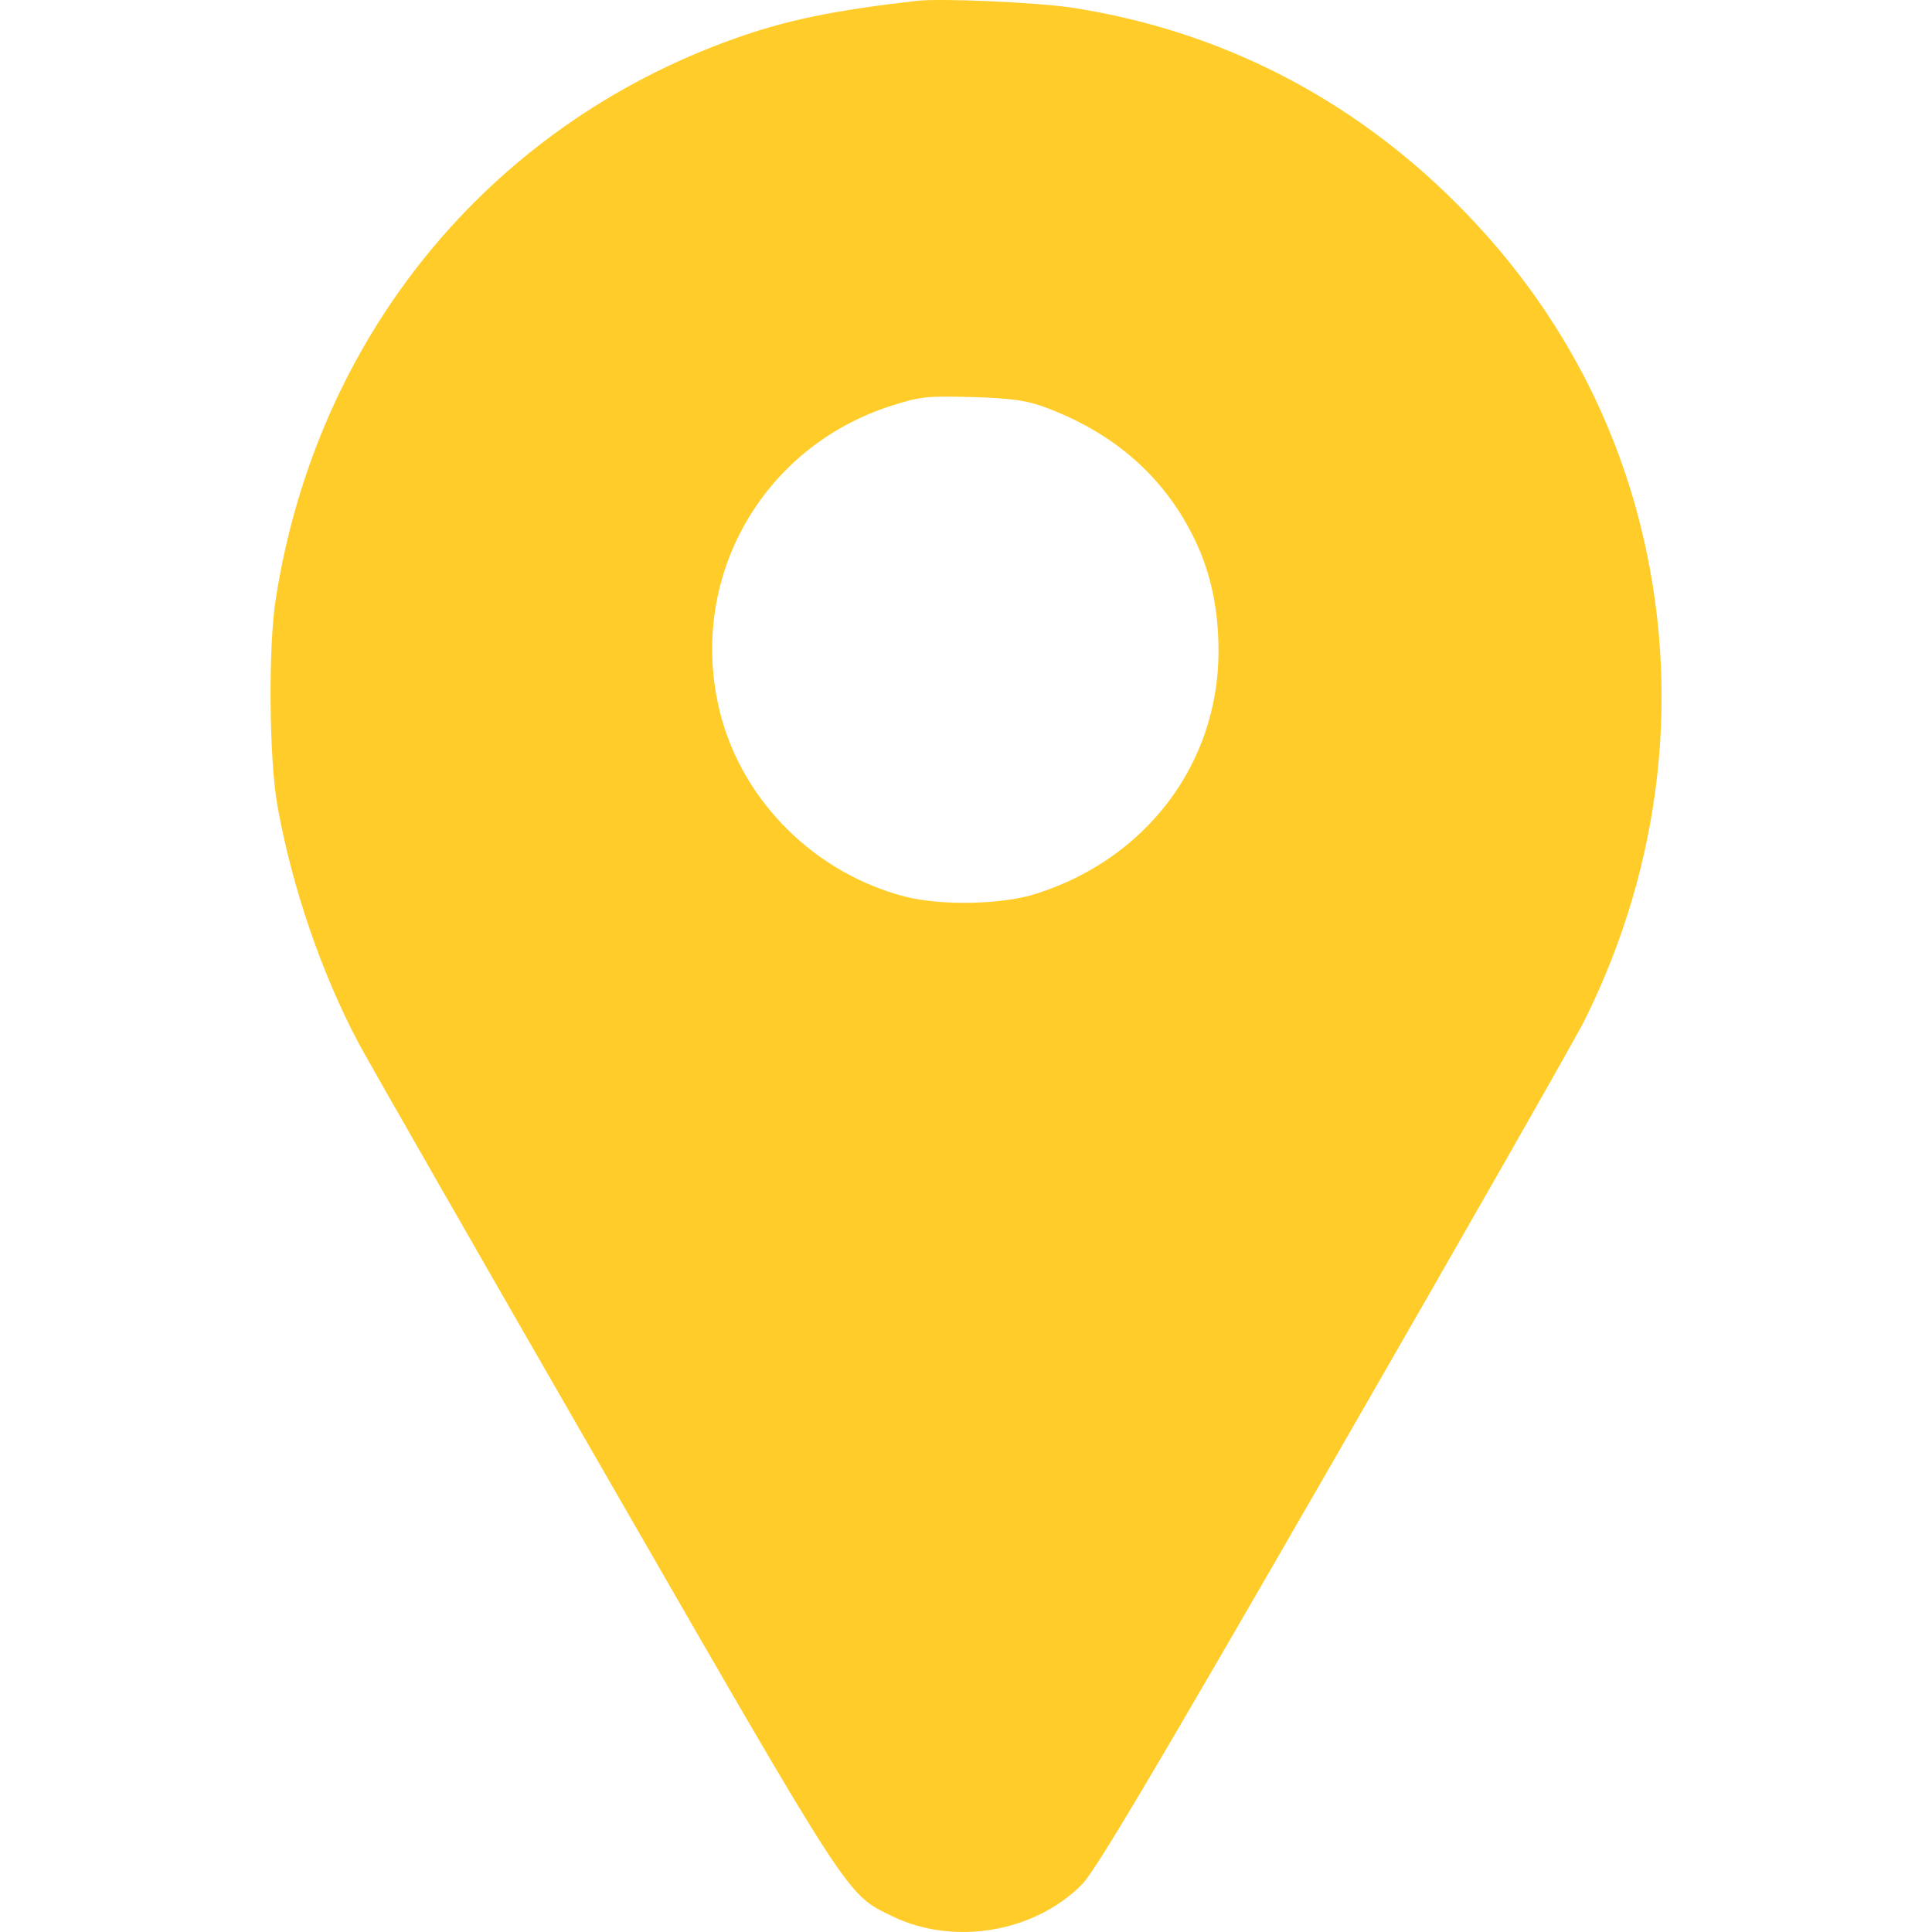 <svg width="20" height="20" viewBox="0 0 20 20" fill="none" xmlns="http://www.w3.org/2000/svg">
<path fill-rule="evenodd" clip-rule="evenodd" d="M9.489 0.009C8.623 0.108 8.134 0.21 7.597 0.402C5.054 1.311 3.276 3.486 2.854 6.205C2.776 6.704 2.786 7.858 2.871 8.336C3.023 9.184 3.327 10.073 3.713 10.8C3.816 10.993 4.965 13 6.265 15.258C8.828 19.709 8.759 19.602 9.231 19.834C9.867 20.146 10.706 20.007 11.2 19.508C11.339 19.369 11.956 18.328 13.804 15.121C15.136 12.809 16.305 10.759 16.402 10.565C17.209 8.944 17.411 7.14 16.978 5.422C16.662 4.173 16.021 3.052 15.087 2.116C13.985 1.01 12.628 0.317 11.107 0.081C10.75 0.025 9.737 -0.02 9.489 0.009ZM10.785 4.204C11.523 4.468 12.06 4.938 12.373 5.596C12.537 5.939 12.615 6.317 12.614 6.752C12.609 7.91 11.862 8.895 10.717 9.255C10.366 9.365 9.743 9.377 9.371 9.282C8.441 9.042 7.693 8.302 7.458 7.392C7.104 6.014 7.875 4.628 9.235 4.198C9.534 4.103 9.591 4.098 10.093 4.111C10.44 4.121 10.619 4.145 10.785 4.204Z" fill="#FFCC29"/>
</svg>
